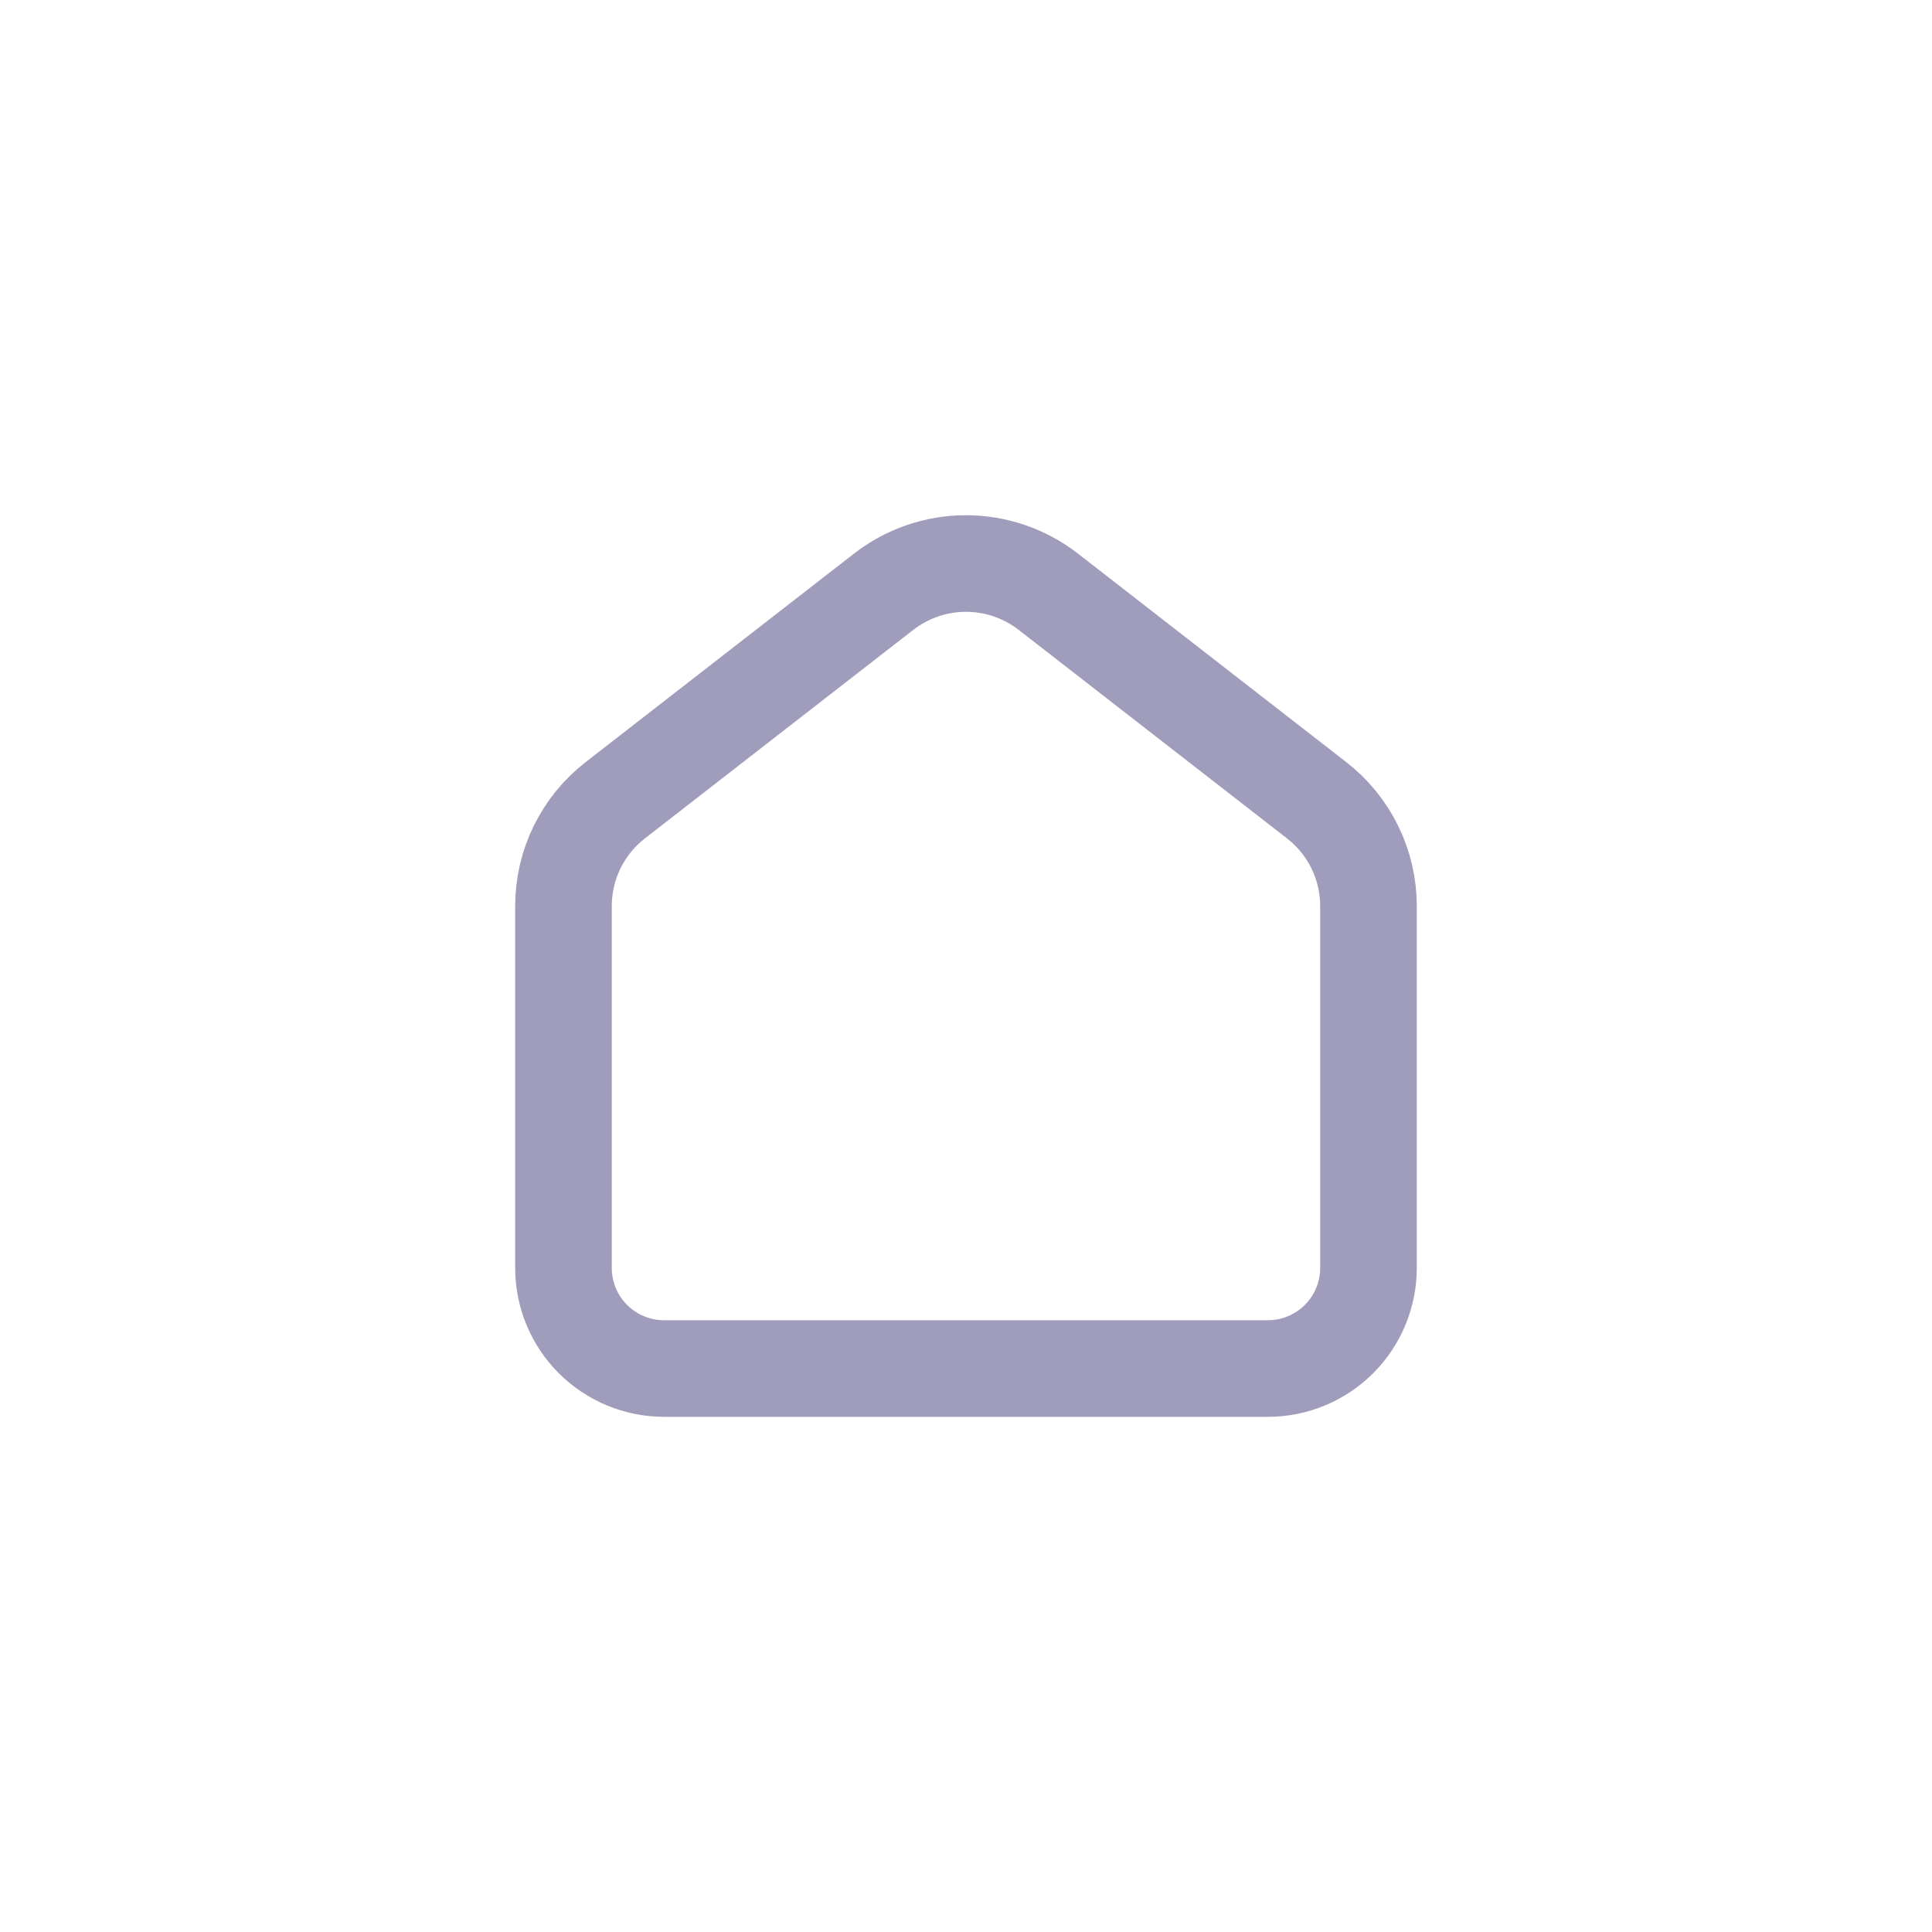 <svg width="40" height="40" viewBox="0 0 40 40" fill="none" xmlns="http://www.w3.org/2000/svg">
<g opacity="0.4" clip-path="url(#clip0_29235_7798)">
<path d="M27.26 16.569L21.705 12.252C21.217 11.873 20.617 11.667 19.999 11.667C19.382 11.667 18.782 11.873 18.294 12.252L12.738 16.569C12.404 16.828 12.134 17.16 11.948 17.54C11.762 17.919 11.666 18.337 11.666 18.759V26.252C11.666 26.804 11.886 27.334 12.276 27.724C12.667 28.114 13.197 28.334 13.749 28.334H26.249C26.802 28.334 27.332 28.114 27.723 27.724C28.113 27.334 28.333 26.804 28.333 26.252V18.759C28.333 17.903 27.937 17.094 27.26 16.569Z" stroke="#100A55" stroke-width="2" stroke-linecap="round" stroke-linejoin="round"/>
</g>
<defs>
<clipPath id="clip0_29235_7798">
<rect width="20" height="20" fill="white" transform="translate(10 10)"/>
</clipPath>
</defs>
</svg>
